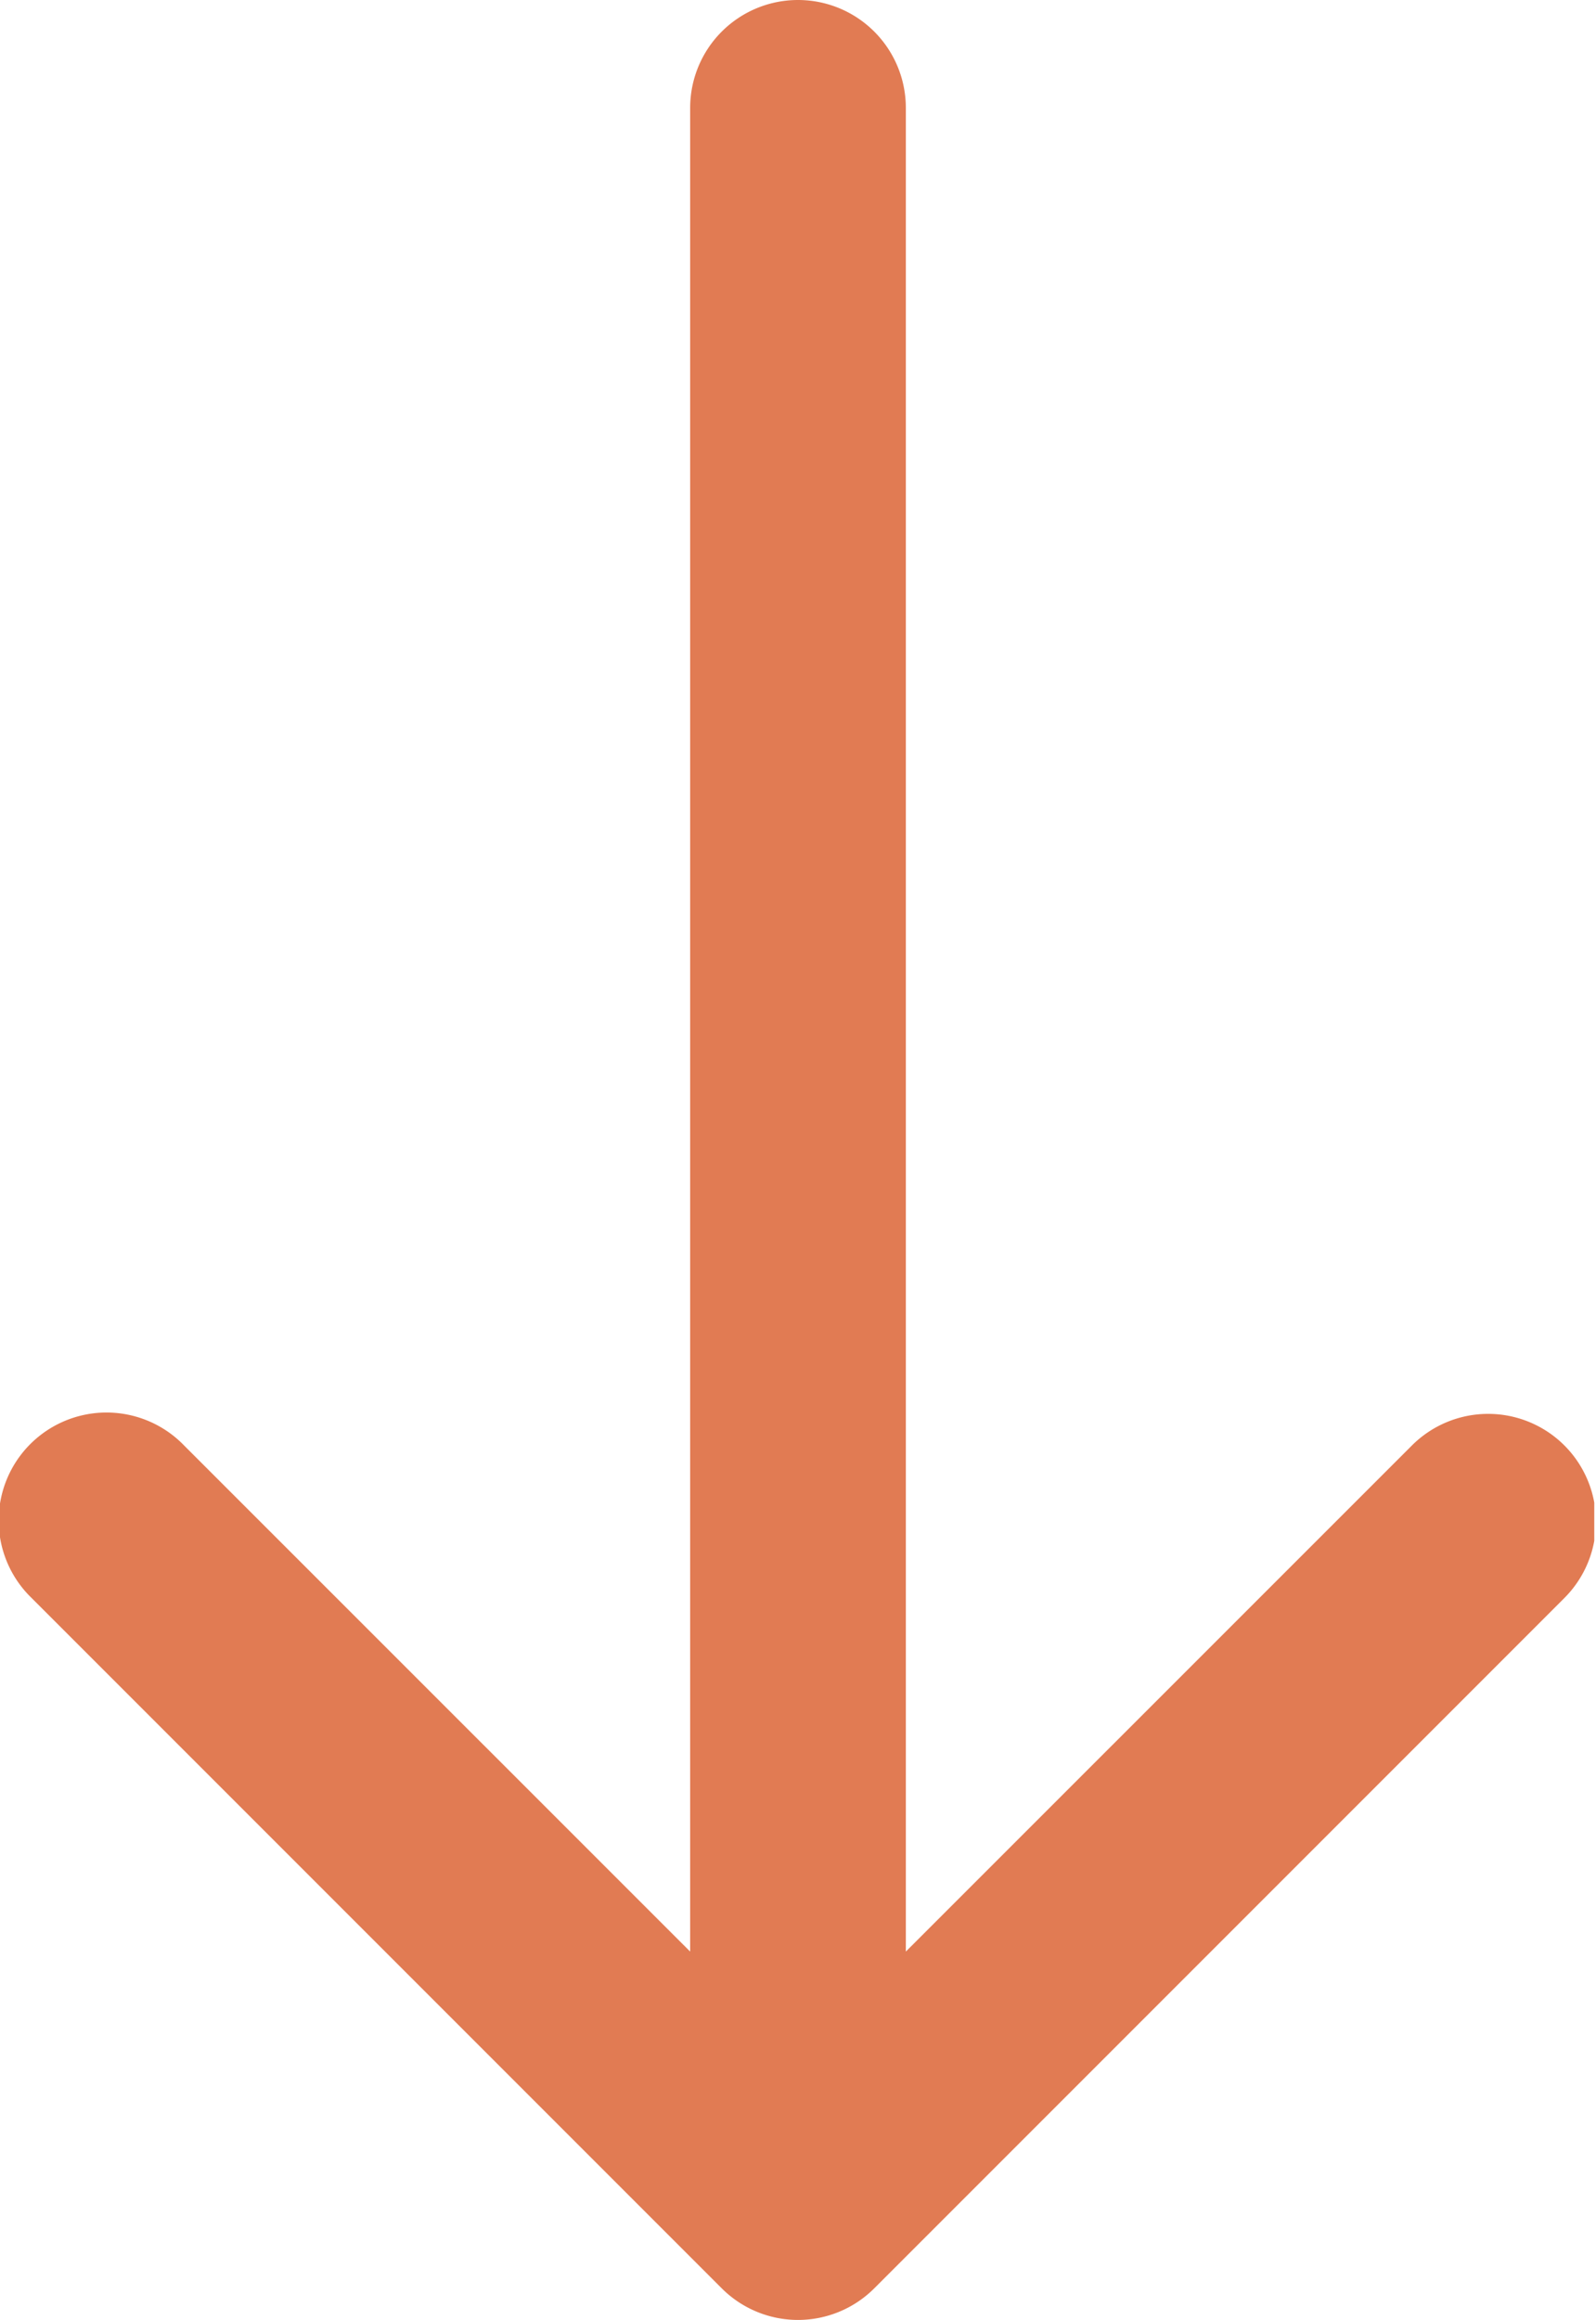 <svg xmlns="http://www.w3.org/2000/svg" xmlns:xlink="http://www.w3.org/1999/xlink" viewBox="0 0 148 215.07"><defs><style>.cls-1{fill:none;}.cls-2{clip-path:url(#clip-path);}.cls-3{fill:#e17b53;}</style><clipPath id="clip-path"><rect class="cls-1" width="147.84" height="216"/></clipPath></defs><title>Middel 1</title><g id="Laag_2" data-name="Laag 2"><g id="Laag_1-2" data-name="Laag 1"><g class="cls-2"><path class="cls-3" d="M145.07,134a10,10,0,0,0-14.14,0L84,180.92V10a10,10,0,0,0-20,0V180.92L17.07,134A10,10,0,1,0,2.93,148.14l64,64a10,10,0,0,0,14.14,0l64-64a10,10,0,0,0,0-14.14Zm0,0"/></g></g></g></svg>
